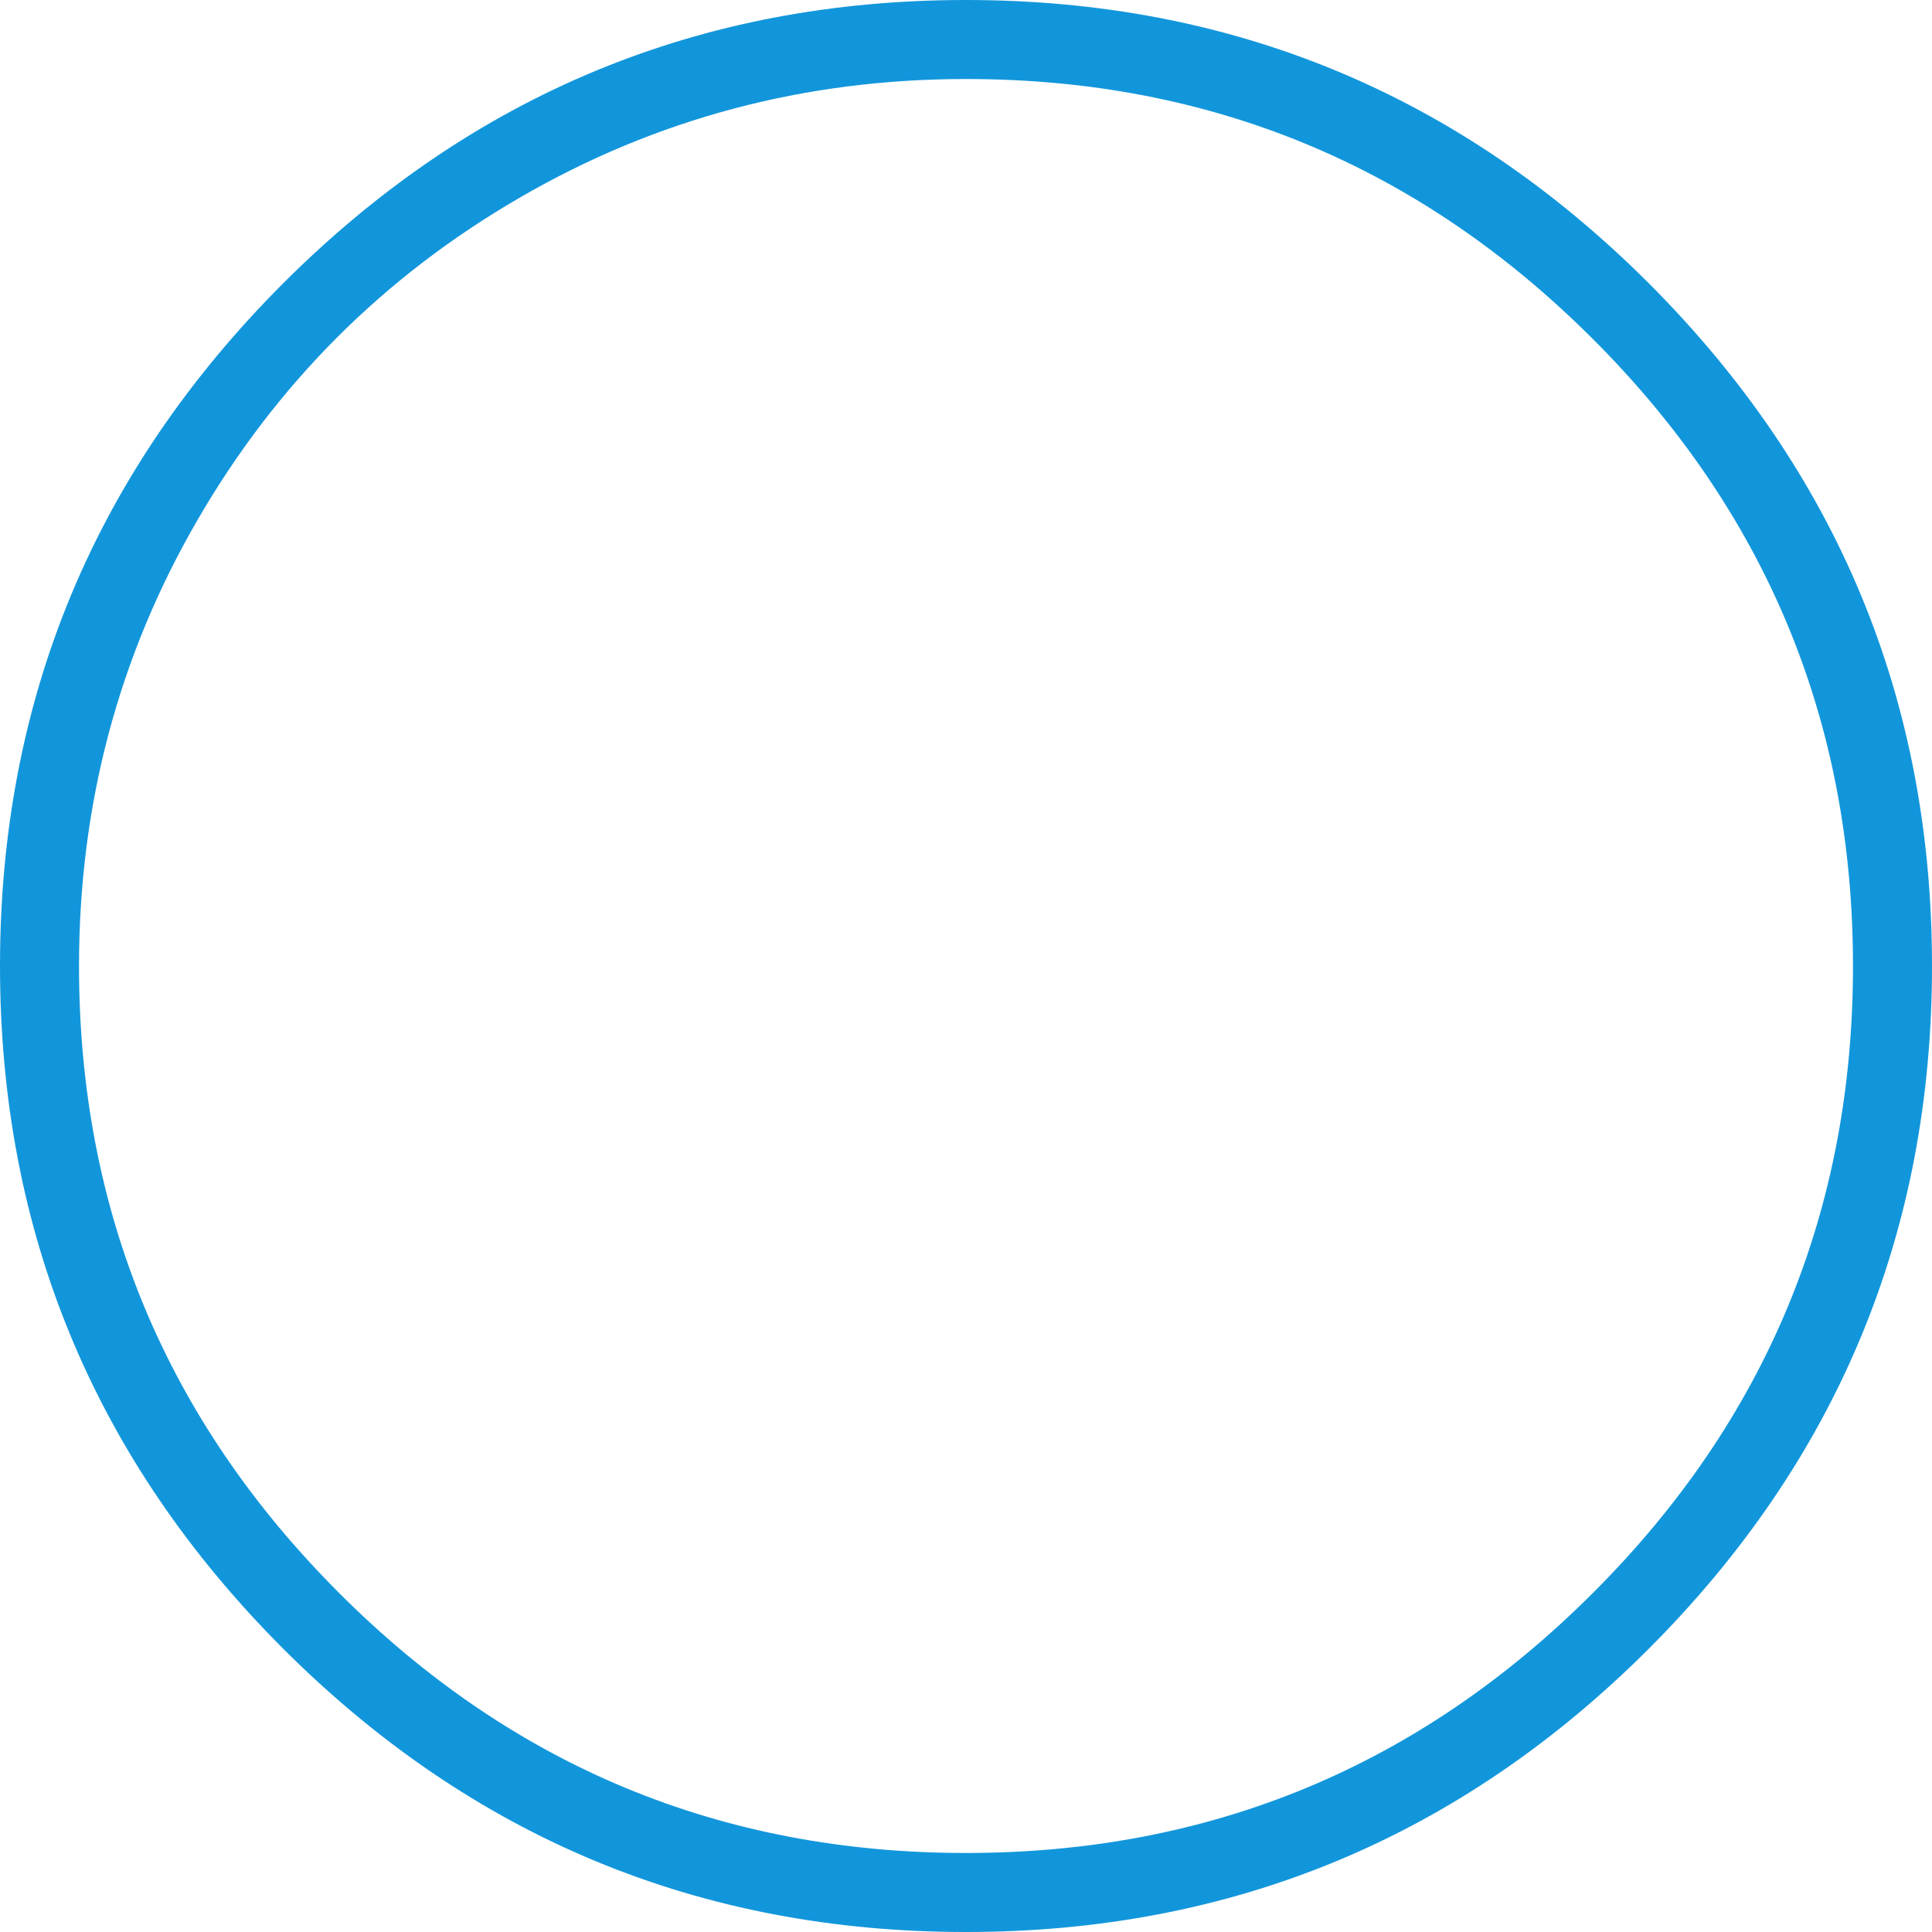 <?xml version="1.0" standalone="no"?><!DOCTYPE svg PUBLIC "-//W3C//DTD SVG 1.1//EN" "http://www.w3.org/Graphics/SVG/1.1/DTD/svg11.dtd"><svg t="1548069925866" class="icon" style="" viewBox="0 0 1024 1024" version="1.1" xmlns="http://www.w3.org/2000/svg" p-id="13606" xmlns:xlink="http://www.w3.org/1999/xlink" width="200" height="200"><defs><style type="text/css"></style></defs><path d="M150.118 150.118C250.266 50.074 370.893 0 512 0c141.107 0 261.734 50.074 361.882 150.118C973.926 250.266 1024 370.893 1024 512c0 141.107-50.074 261.734-150.118 361.882C773.734 973.926 653.107 1024 512 1024c-141.107 0-261.734-50.074-361.882-150.118C50.074 773.734 0 653.107 0 512 0 370.893 50.074 250.266 150.118 150.118zM512 41.882c-85.299 0-164.147 20.89-236.339 62.771C203.469 146.432 146.432 203.469 104.653 275.661 62.771 347.853 41.882 426.701 41.882 512c0 129.638 45.978 240.435 137.83 332.288C271.565 936.243 382.362 982.118 512 982.118s240.435-45.978 332.288-137.83C936.243 752.435 982.118 641.638 982.118 512c0-129.638-45.978-240.435-137.83-332.288S641.638 41.882 512 41.882z" p-id="13607" fill="#1296db"></path></svg>